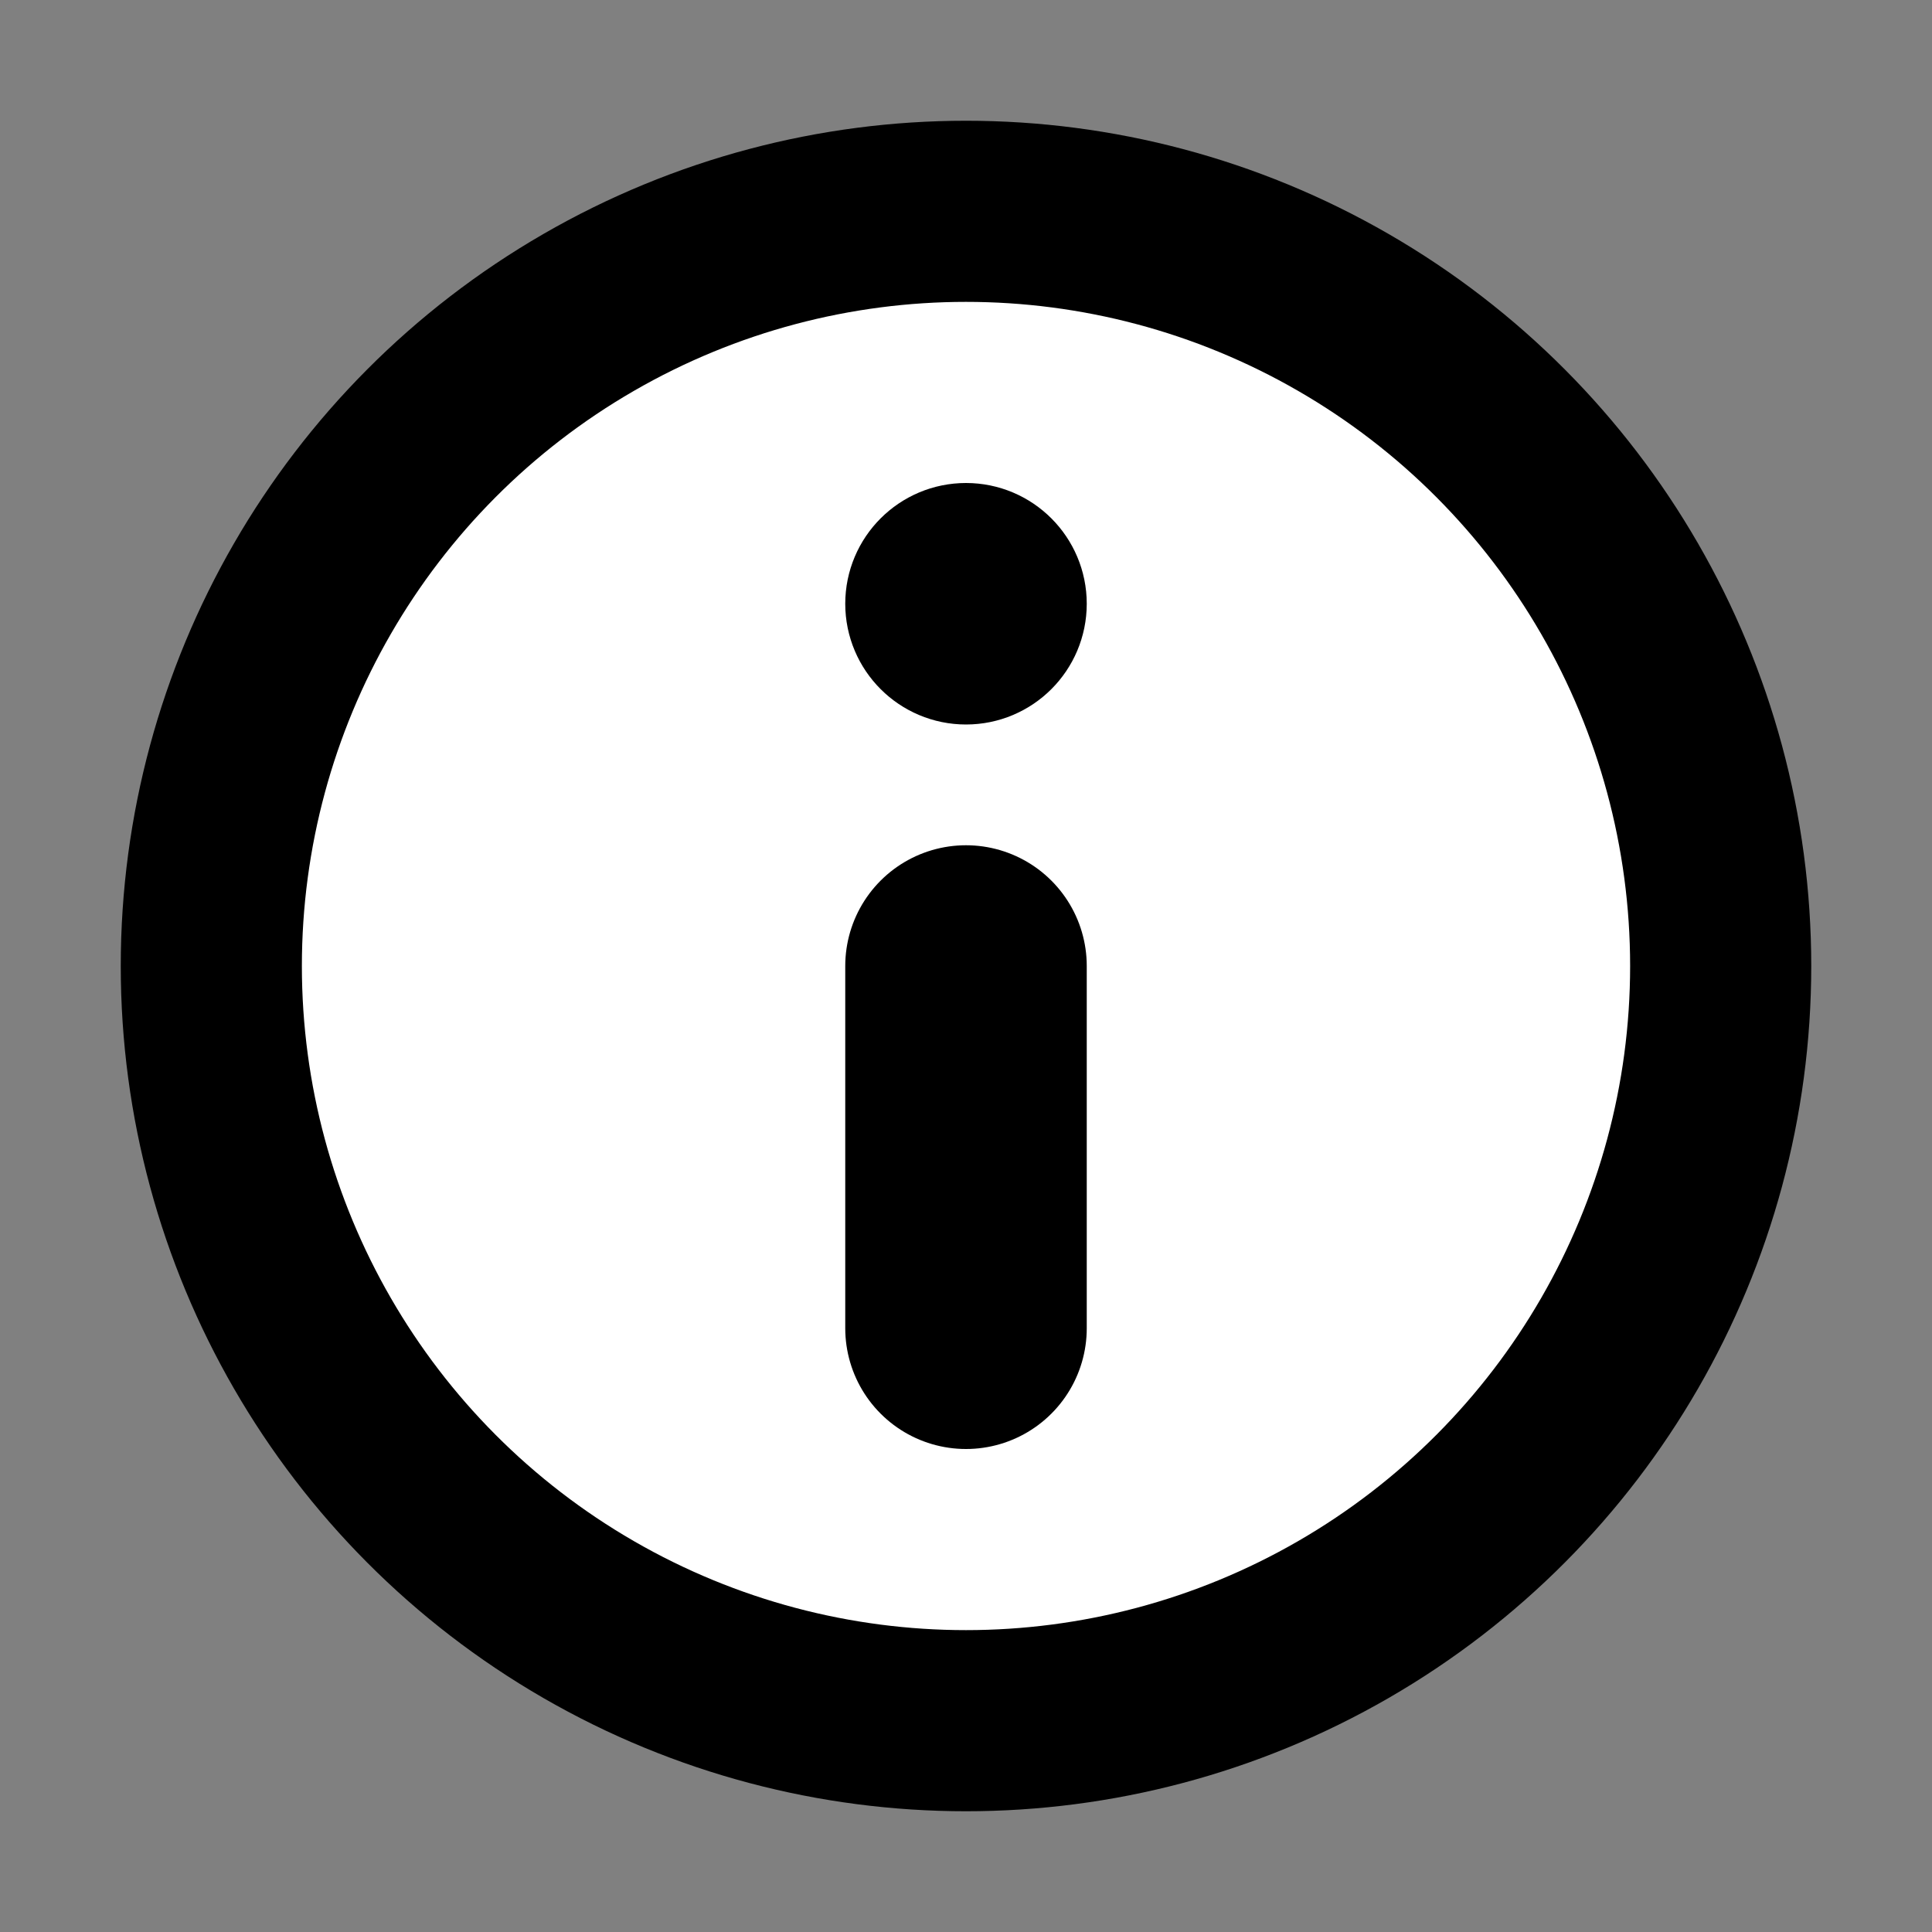 <svg width="32" height="32" viewBox="0 0 16 16" fill="white" xmlns="http://www.w3.org/2000/svg">
<rect x="0" y="0" width="16" height="16" fill="#808080" stroke="none"/>
<circle cx="8" cy="8" r="6.25" stroke="black" stroke-width="1.5" stroke-linecap="round" stroke-linejoin="round"/>
<path d="M8 8V11" stroke="black" stroke-width="2" stroke-linecap="round" stroke-linejoin="round"/>
<path d="M8.5 5C8.5 5.276 8.276 5.5 8 5.5C7.724 5.5 7.5 5.276 7.5 5C7.5 4.724 7.724 4.5 8 4.5C8.276 4.5 8.5 4.724 8.5 5Z" stroke="black" stroke-linecap="round" stroke-linejoin="round"/>
</svg>
